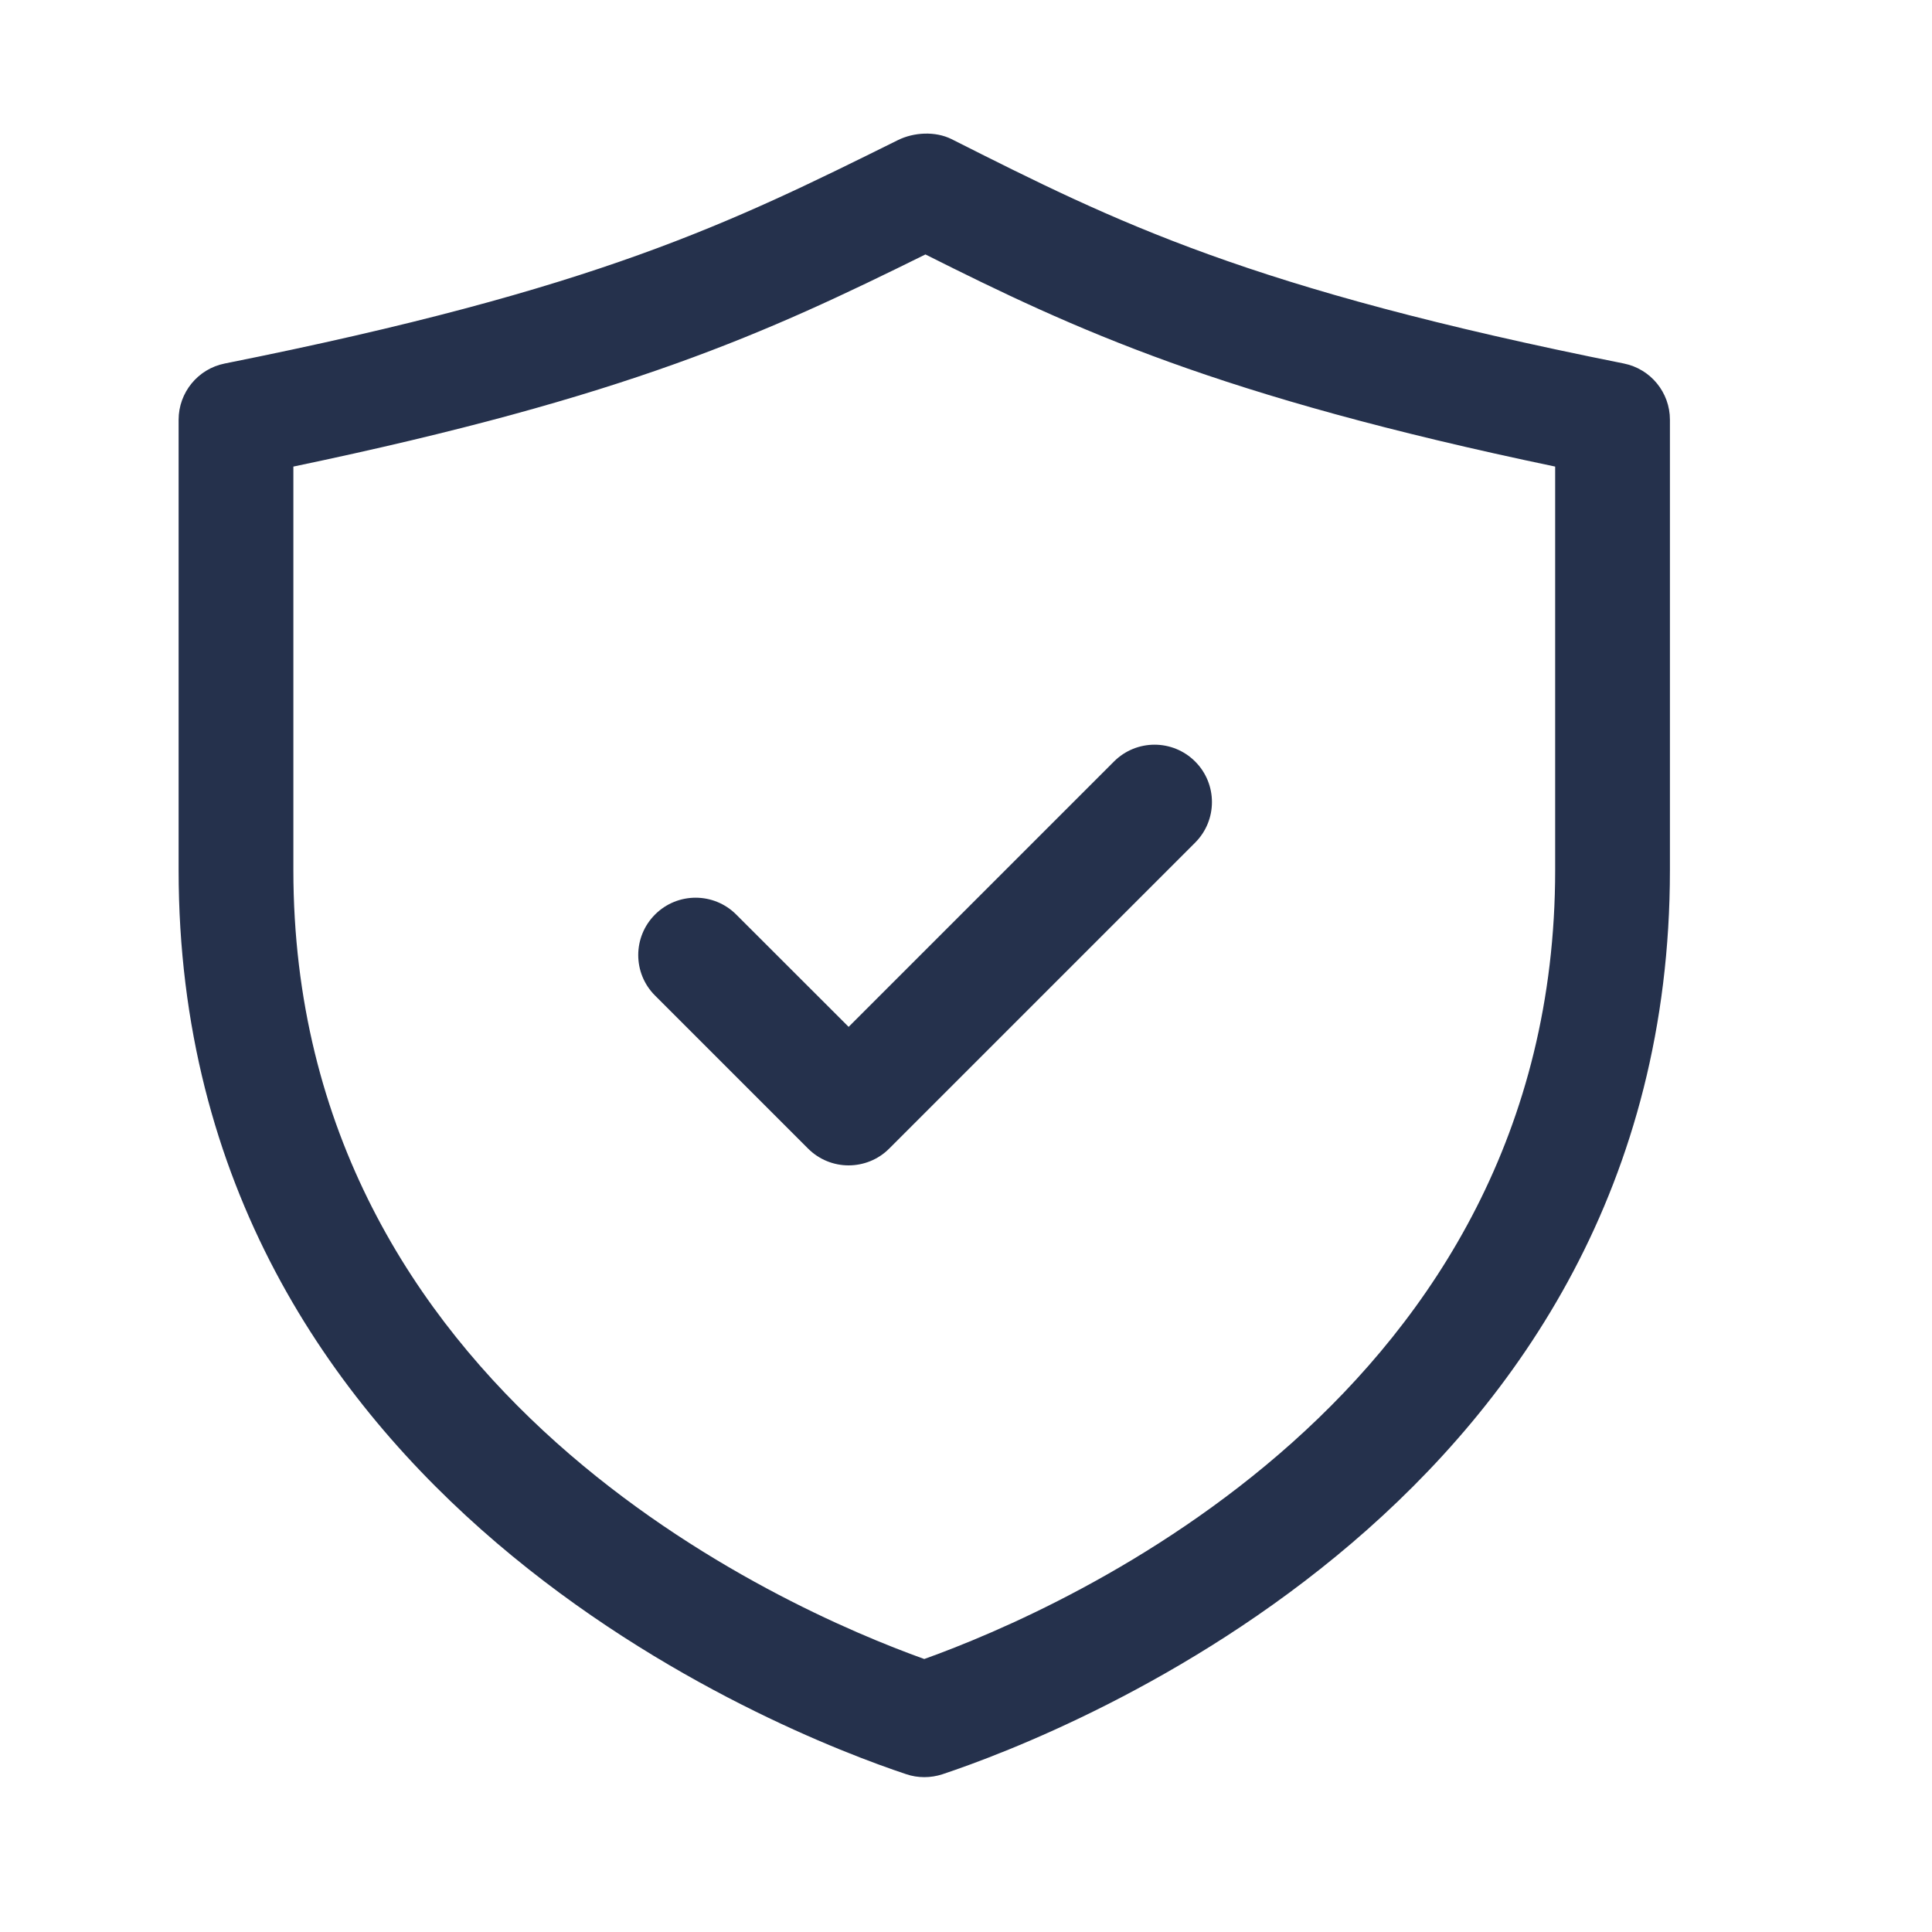 <svg width="20" height="20" viewBox="0 0 20 20" fill="none" xmlns="http://www.w3.org/2000/svg">
<path d="M9.568 18.397C9.505 18.397 9.441 18.387 9.38 18.366C8.122 17.947 1.849 15.525 1.849 9.007V4.345C1.849 4.063 2.049 3.818 2.327 3.763C6.19 2.991 7.559 2.311 9.294 1.451C9.461 1.368 9.683 1.357 9.85 1.44C11.56 2.302 12.912 2.984 16.81 3.763C17.088 3.819 17.287 4.063 17.287 4.345V9.007C17.287 15.526 11.014 17.948 9.756 18.367C9.695 18.387 9.631 18.397 9.568 18.397ZM3.037 4.83V9.007C3.037 14.441 8.118 16.654 9.568 17.174C11.018 16.654 16.099 14.441 16.099 9.007V4.83C12.599 4.098 11.127 3.41 9.58 2.634C7.935 3.447 6.508 4.105 3.037 4.83ZM9.205 11.89L12.372 8.723C12.604 8.491 12.604 8.115 12.372 7.883C12.14 7.651 11.764 7.651 11.532 7.883L8.785 10.63L7.621 9.467C7.389 9.235 7.013 9.235 6.781 9.467C6.549 9.699 6.549 10.075 6.781 10.306L8.365 11.89C8.48 12.005 8.632 12.064 8.784 12.064C8.936 12.064 9.09 12.006 9.205 11.89Z" fill="#25314C"/>
</svg>
